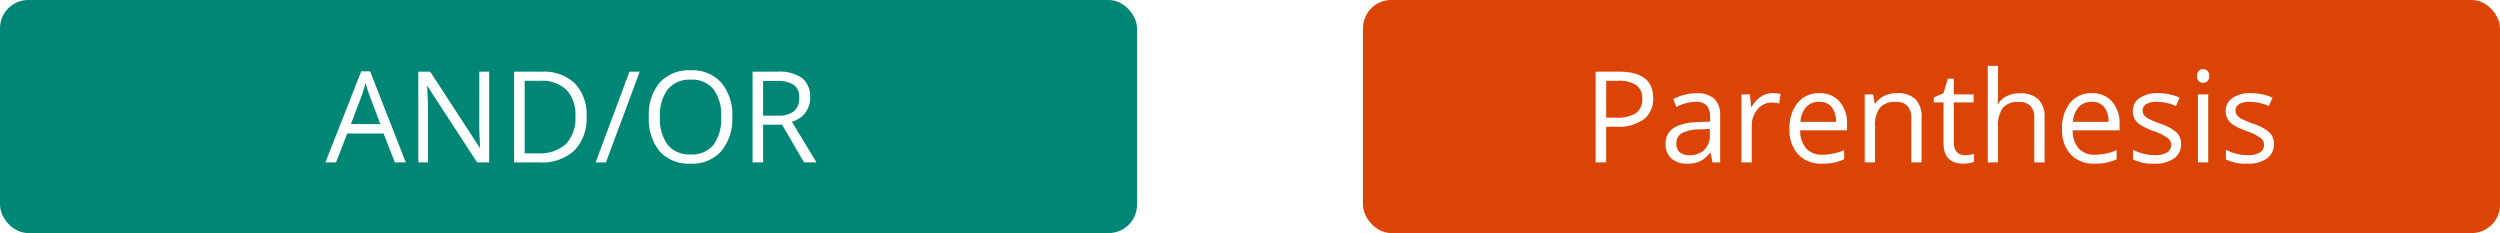 <svg xmlns="http://www.w3.org/2000/svg" id="Frame_2FQLSyntax" width="354" height="33" viewBox="0 0 354 33">
    <defs>
        <style>
            .cls-1{fill:#fff}
        </style>
    </defs>
    <path id="Rectangle_940" d="M0 0H354V33H0z" class="cls-1"/>
    <rect id="Rectangle_941" width="161" height="33" fill="#008675" rx="4"/>
    <rect id="Rectangle_942" width="161" height="33" fill="#dc4405" rx="4" transform="translate(193)"/>
    <path id="Path_1016" d="M55.916 23l-1.6-4.087h-5.15L47.584 23h-1.512l5.08-12.9h1.257L57.463 23zm-2.065-5.432l-1.494-3.981q-.29-.756-.6-1.854a16.657 16.657 0 0 1-.554 1.854l-1.512 3.981zM69.267 23h-1.705l-7.023-10.784h-.07q.141 1.9.141 3.48V23h-1.38V10.15h1.688l7 10.74h.07q-.018-.237-.079-1.521t-.044-1.846V10.15h1.4zm13.79-6.548a6.493 6.493 0 0 1-1.731 4.869A6.828 6.828 0 0 1 76.359 23H72.8V10.15h3.938a6.3 6.3 0 0 1 4.662 1.661 6.273 6.273 0 0 1 1.657 4.641zm-1.582.053a5.162 5.162 0 0 0-1.266-3.788 5.039 5.039 0 0 0-3.744-1.274h-2.171v10.265h1.819A5.543 5.543 0 0 0 80.13 20.4a5.218 5.218 0 0 0 1.345-3.9zm9.114-6.354L85.8 23h-1.46l4.79-12.85zm13.1 6.407a7.061 7.061 0 0 1-1.564 4.852 5.471 5.471 0 0 1-4.325 1.766 5.575 5.575 0 0 1-4.386-1.732 7.162 7.162 0 0 1-1.538-4.9 7.025 7.025 0 0 1 1.547-4.86 5.586 5.586 0 0 1 4.395-1.731 5.474 5.474 0 0 1 4.325 1.758 7.067 7.067 0 0 1 1.55 4.847zm-10.239 0a6.135 6.135 0 0 0 1.107 3.964 3.964 3.964 0 0 0 3.243 1.344 3.905 3.905 0 0 0 3.225-1.345 6.181 6.181 0 0 0 1.09-3.964 6.1 6.1 0 0 0-1.09-3.929 3.869 3.869 0 0 0-3.208-1.345 3.973 3.973 0 0 0-3.252 1.354 6.034 6.034 0 0 0-1.111 3.921zm14.608 1.1V23h-1.495V10.15h3.525a5.525 5.525 0 0 1 3.489.905 3.276 3.276 0 0 1 1.134 2.725 3.412 3.412 0 0 1-2.584 3.445L115.62 23h-1.766l-3.112-5.344zm0-1.283h2.047a3.556 3.556 0 0 0 2.321-.624 2.352 2.352 0 0 0 .738-1.89 2.139 2.139 0 0 0-.756-1.837A4.05 4.05 0 0 0 110 11.46h-1.942z" class="cls-1"/>
    <path id="Path_1017" d="M234.09 13.894a3.605 3.605 0 0 1-1.336 3.006 6.031 6.031 0 0 1-3.806 1.046h-1.511V23h-1.495V10.15h3.331q4.816 0 4.817 3.744zm-6.653 2.769h1.344a5 5 0 0 0 2.874-.642 2.364 2.364 0 0 0 .888-2.057 2.216 2.216 0 0 0-.835-1.9 4.364 4.364 0 0 0-2.6-.624h-1.669zM242.492 23l-.29-1.371h-.07a4.088 4.088 0 0 1-1.442 1.23 4.4 4.4 0 0 1-1.784.316 3.234 3.234 0 0 1-2.25-.738 2.7 2.7 0 0 1-.808-2.1q0-2.918 4.667-3.059l1.634-.053v-.6a2.41 2.41 0 0 0-.492-1.67 1.981 1.981 0 0 0-1.555-.545 6.358 6.358 0 0 0-2.725.738l-.448-1.116a6.968 6.968 0 0 1 3.26-.826 3.651 3.651 0 0 1 2.549.765 3.181 3.181 0 0 1 .835 2.452V23zm-3.3-1.028a2.947 2.947 0 0 0 2.136-.747 2.753 2.753 0 0 0 .782-2.092v-.87l-1.459.062a5.289 5.289 0 0 0-2.513.545 1.622 1.622 0 0 0-.765 1.485 1.508 1.508 0 0 0 .475 1.2 2 2 0 0 0 1.352.417zm11.786-8.78a5.715 5.715 0 0 1 1.152.106l-.2 1.354a4.974 4.974 0 0 0-1.055-.132 2.581 2.581 0 0 0-2 .949 3.471 3.471 0 0 0-.826 2.364V23h-1.459v-9.633h1.2l.167 1.784h.07a4.238 4.238 0 0 1 1.292-1.45 2.909 2.909 0 0 1 1.663-.51zm7.023 9.984a4.44 4.44 0 0 1-3.375-1.3 5.048 5.048 0 0 1-1.231-3.612 5.6 5.6 0 0 1 1.143-3.7 3.823 3.823 0 0 1 3.085-1.371 3.626 3.626 0 0 1 2.865 1.2 4.548 4.548 0 0 1 1.055 3.138v.923h-6.636a3.832 3.832 0 0 0 .853 2.575 2.977 2.977 0 0 0 2.294.879 7.759 7.759 0 0 0 3.076-.65v1.3a7.473 7.473 0 0 1-1.468.475 7.926 7.926 0 0 1-1.657.143zm-.4-8.763a2.4 2.4 0 0 0-1.854.756 3.5 3.5 0 0 0-.809 2.092h5.036a3.19 3.19 0 0 0-.615-2.109 2.159 2.159 0 0 0-1.75-.739zM270.635 23v-6.231a2.516 2.516 0 0 0-.536-1.758 2.185 2.185 0 0 0-1.679-.58 2.769 2.769 0 0 0-2.215.817 4.126 4.126 0 0 0-.7 2.7V23h-1.459v-9.633h1.186l.238 1.318h.07a2.952 2.952 0 0 1 1.257-1.1 4.046 4.046 0 0 1 1.8-.4 3.647 3.647 0 0 1 2.619.844 3.556 3.556 0 0 1 .879 2.681V23zm7.576-1.028a5.144 5.144 0 0 0 .747-.053 5.319 5.319 0 0 0 .571-.123v1.116a2.578 2.578 0 0 1-.7.185 4.893 4.893 0 0 1-.826.079q-2.795 0-2.8-2.944V14.5h-1.38v-.7l1.38-.607.615-2.057h.844v2.232h2.8V14.5h-2.8v5.67a1.952 1.952 0 0 0 .413 1.336 1.438 1.438 0 0 0 1.136.466zM288.055 23v-6.231a2.516 2.516 0 0 0-.536-1.758 2.185 2.185 0 0 0-1.679-.58 2.765 2.765 0 0 0-2.224.826 4.2 4.2 0 0 0-.694 2.707V23h-1.459V9.324h1.459v4.14a9.164 9.164 0 0 1-.07 1.239h.087a2.96 2.96 0 0 1 1.222-1.09 3.977 3.977 0 0 1 1.819-.4 3.689 3.689 0 0 1 2.646.844 3.508 3.508 0 0 1 .888 2.663V23zm8.534.176a4.44 4.44 0 0 1-3.375-1.3 5.048 5.048 0 0 1-1.231-3.612 5.6 5.6 0 0 1 1.143-3.7 3.823 3.823 0 0 1 3.085-1.371 3.626 3.626 0 0 1 2.865 1.2 4.548 4.548 0 0 1 1.055 3.138v.923h-6.636a3.831 3.831 0 0 0 .853 2.575 2.978 2.978 0 0 0 2.294.879 7.759 7.759 0 0 0 3.076-.65v1.3a7.473 7.473 0 0 1-1.468.475 7.927 7.927 0 0 1-1.661.143zm-.4-8.763a2.4 2.4 0 0 0-1.854.756 3.5 3.5 0 0 0-.809 2.092h5.036a3.19 3.19 0 0 0-.615-2.109 2.159 2.159 0 0 0-1.754-.739zm12.648 5.959a2.413 2.413 0 0 1-1 2.074 4.712 4.712 0 0 1-2.813.729 6.116 6.116 0 0 1-2.988-.607v-1.352a7.253 7.253 0 0 0 1.485.554 6.278 6.278 0 0 0 1.539.2 3.511 3.511 0 0 0 1.757-.36 1.217 1.217 0 0 0 .616-1.116 1.19 1.19 0 0 0-.493-.958 7.437 7.437 0 0 0-1.9-.949 10.738 10.738 0 0 1-1.916-.87 2.718 2.718 0 0 1-.844-.853 2.247 2.247 0 0 1-.272-1.134 2.149 2.149 0 0 1 .958-1.854 4.439 4.439 0 0 1 2.628-.686 7.692 7.692 0 0 1 3.041.633l-.519 1.187a6.983 6.983 0 0 0-2.628-.6 3.021 3.021 0 0 0-1.564.325 1 1 0 0 0-.528.9 1.109 1.109 0 0 0 .194.659 2.005 2.005 0 0 0 .641.519 14.252 14.252 0 0 0 1.688.712 6.25 6.25 0 0 1 2.311 1.257 2.205 2.205 0 0 1 .611 1.59zM312.682 23h-1.459v-9.633h1.459zM311.1 10.757a.954.954 0 0 1 .246-.729.851.851 0 0 1 .615-.237.859.859 0 0 1 .606.237.951.951 0 0 1 .255.729.981.981 0 0 1-.255.738.859.859 0 0 1-.606.237.851.851 0 0 1-.615-.237 1 1 0 0 1-.246-.738zm10.889 9.615a2.413 2.413 0 0 1-1 2.074 4.708 4.708 0 0 1-2.812.729 6.11 6.11 0 0 1-2.988-.607v-1.352a7.23 7.23 0 0 0 1.485.554 6.271 6.271 0 0 0 1.538.2 3.512 3.512 0 0 0 1.758-.36 1.216 1.216 0 0 0 .615-1.116 1.191 1.191 0 0 0-.492-.958 7.431 7.431 0 0 0-1.9-.949 10.772 10.772 0 0 1-1.916-.87 2.7 2.7 0 0 1-.843-.853 2.237 2.237 0 0 1-.273-1.134 2.149 2.149 0 0 1 .958-1.854 4.443 4.443 0 0 1 2.628-.686 7.688 7.688 0 0 1 3.041.633l-.518 1.187a6.983 6.983 0 0 0-2.628-.6 3.025 3.025 0 0 0-1.565.325 1.006 1.006 0 0 0-.527.9 1.108 1.108 0 0 0 .193.659 2.011 2.011 0 0 0 .642.519 14.212 14.212 0 0 0 1.687.712 6.256 6.256 0 0 1 2.312 1.257 2.209 2.209 0 0 1 .605 1.59z" class="cls-1"/>
</svg>
